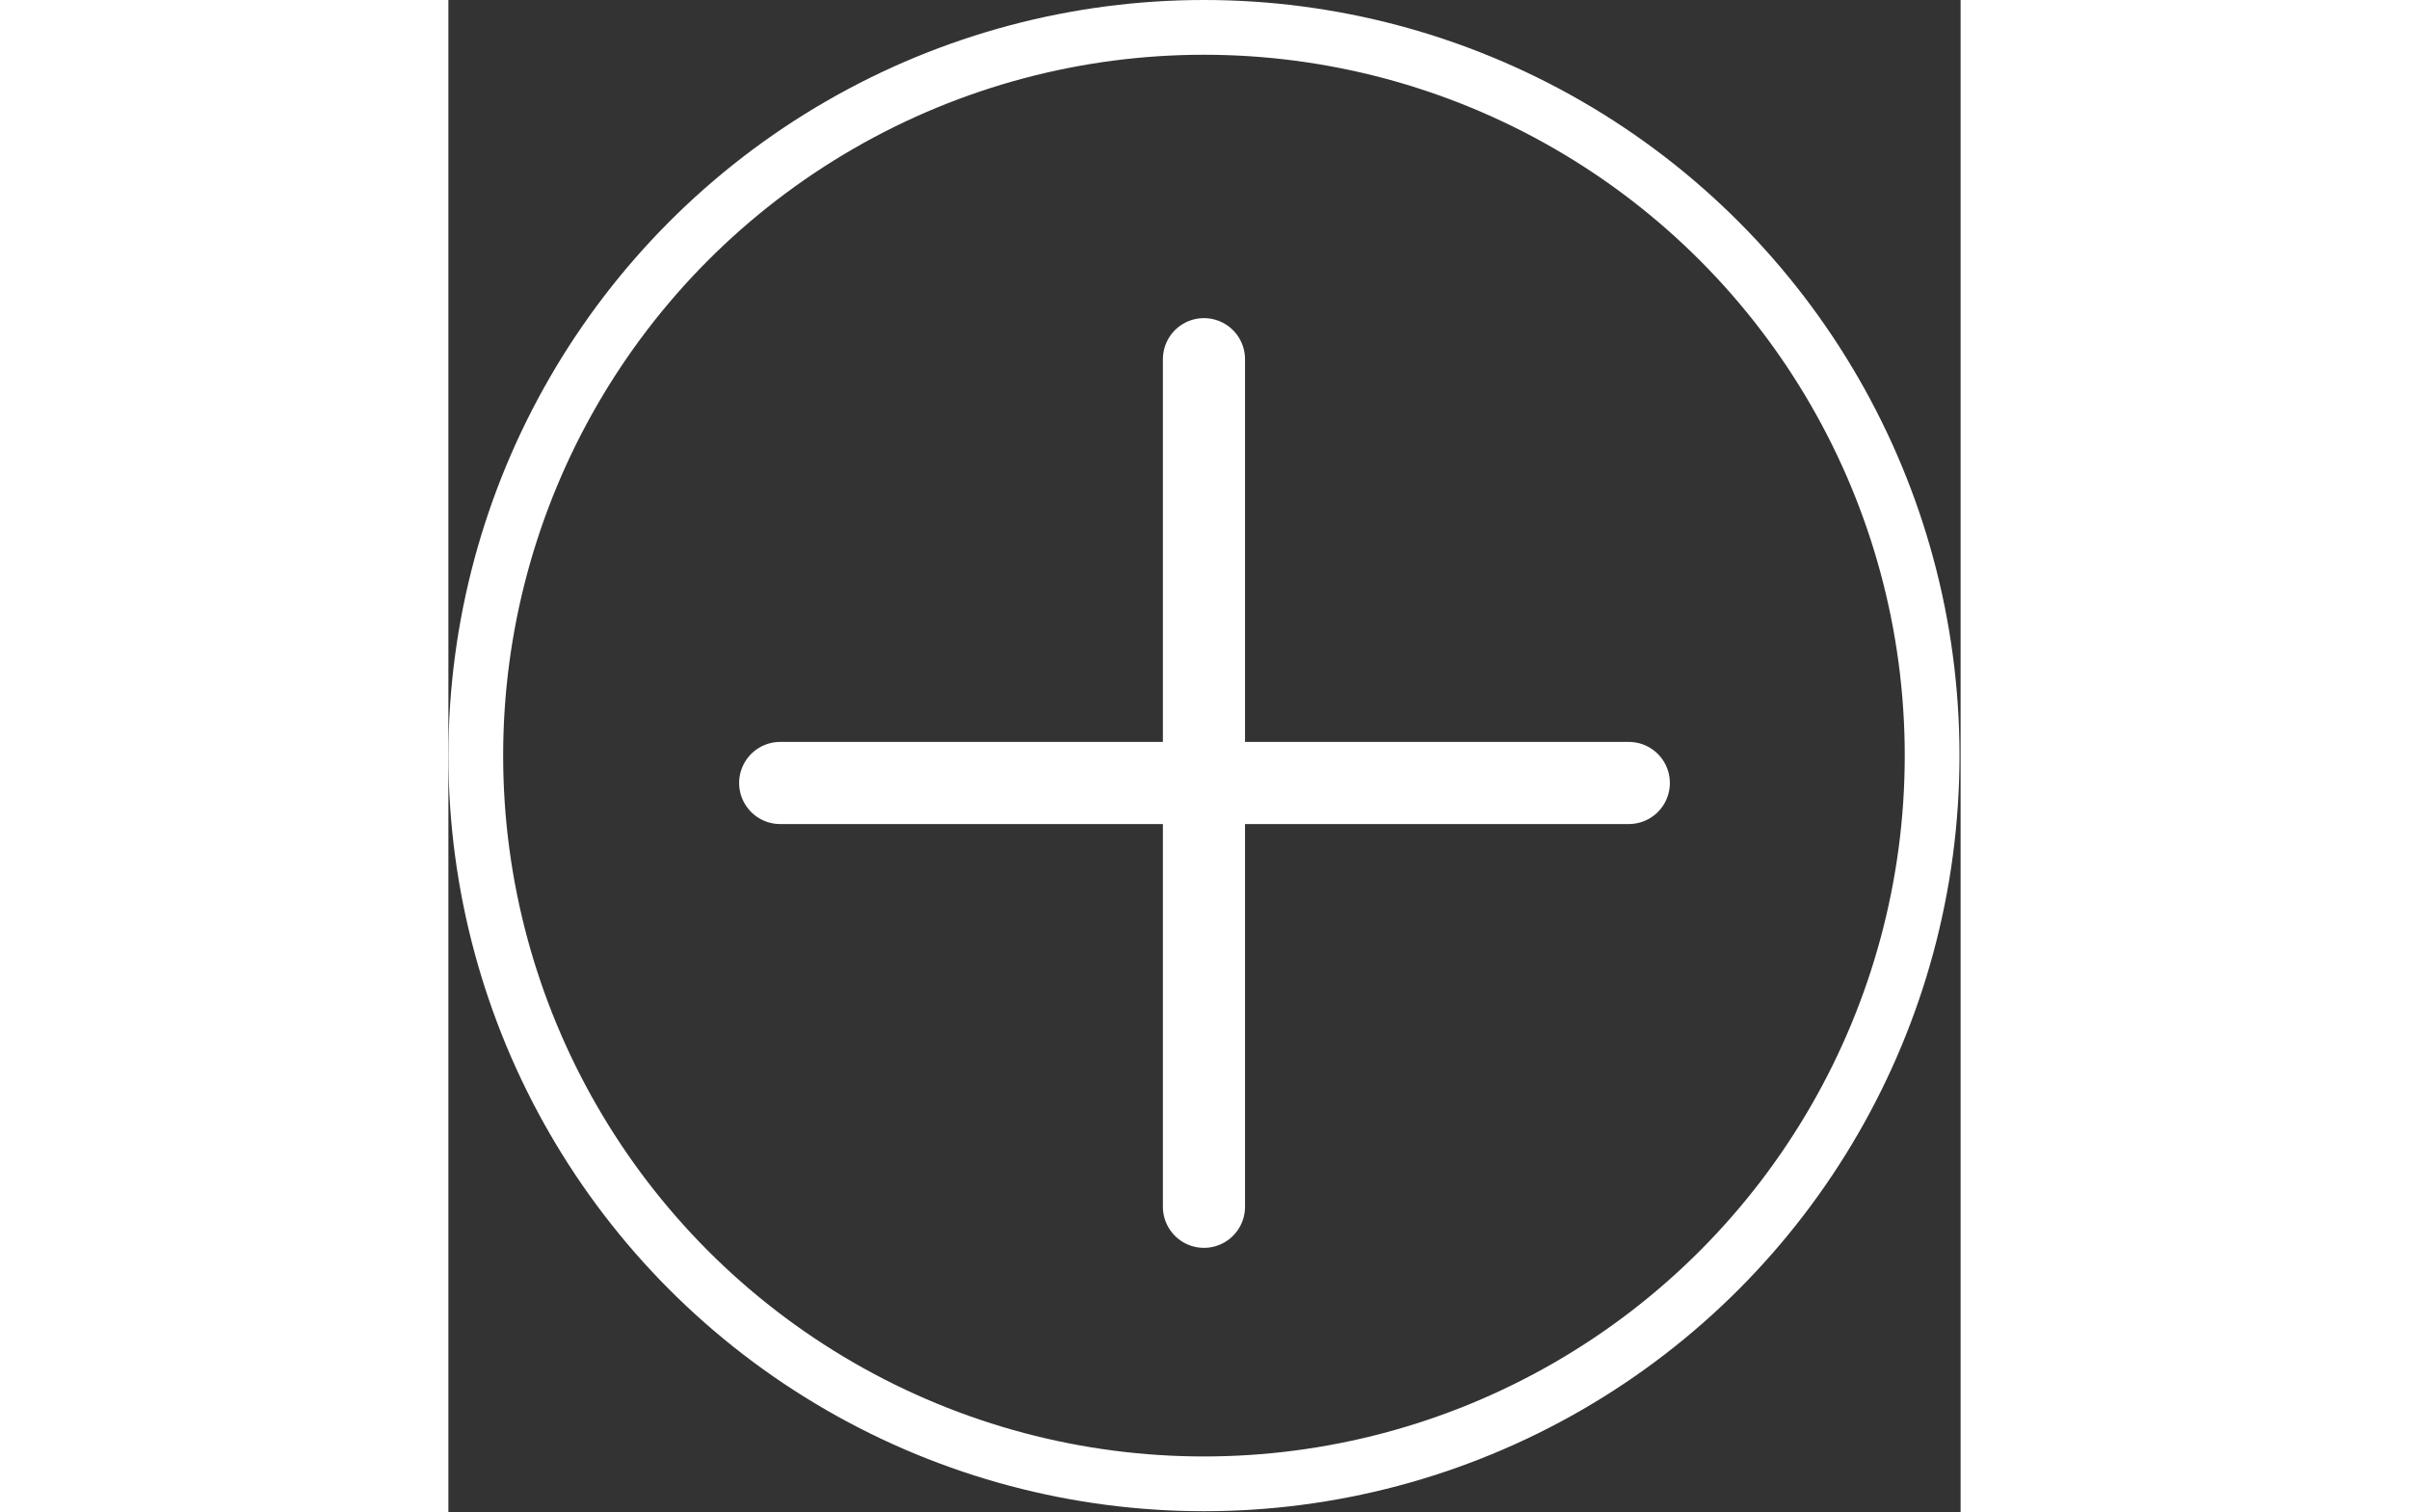 
<svg width='22' id="Capa_2" data-name="Capa 2" xmlns="http://www.w3.org/2000/svg" viewBox="0 0 13.81 13.81">
  <rect x="0" y="0" width="13.81" height="13.81" fill="#333333" stroke="none"/>
  <defs>
    <style>
      .cls-1 {
        stroke-width: .5px;
      }

      .cls-1, .cls-2 {
        fill: none;
        stroke: #fff;
        stroke-miterlimit: 10;
      }

      .cls-2 {
        stroke-linecap: round;
        stroke-width: .75px;
      }
    </style>
  </defs>
  <g id="Capa_1-2" data-name="Capa 1">
    <g>
      <circle class="cls-1" cx="6.9" cy="6.9" r="6.65"/>
      <g>
        <line class="cls-2" x1="6.9" y1="3.28" x2="6.9" y2="11.02"/>
        <line class="cls-2" x1="3.03" y1="7.15" x2="10.78" y2="7.15"/>
      </g>
    </g>
  </g>
</svg>